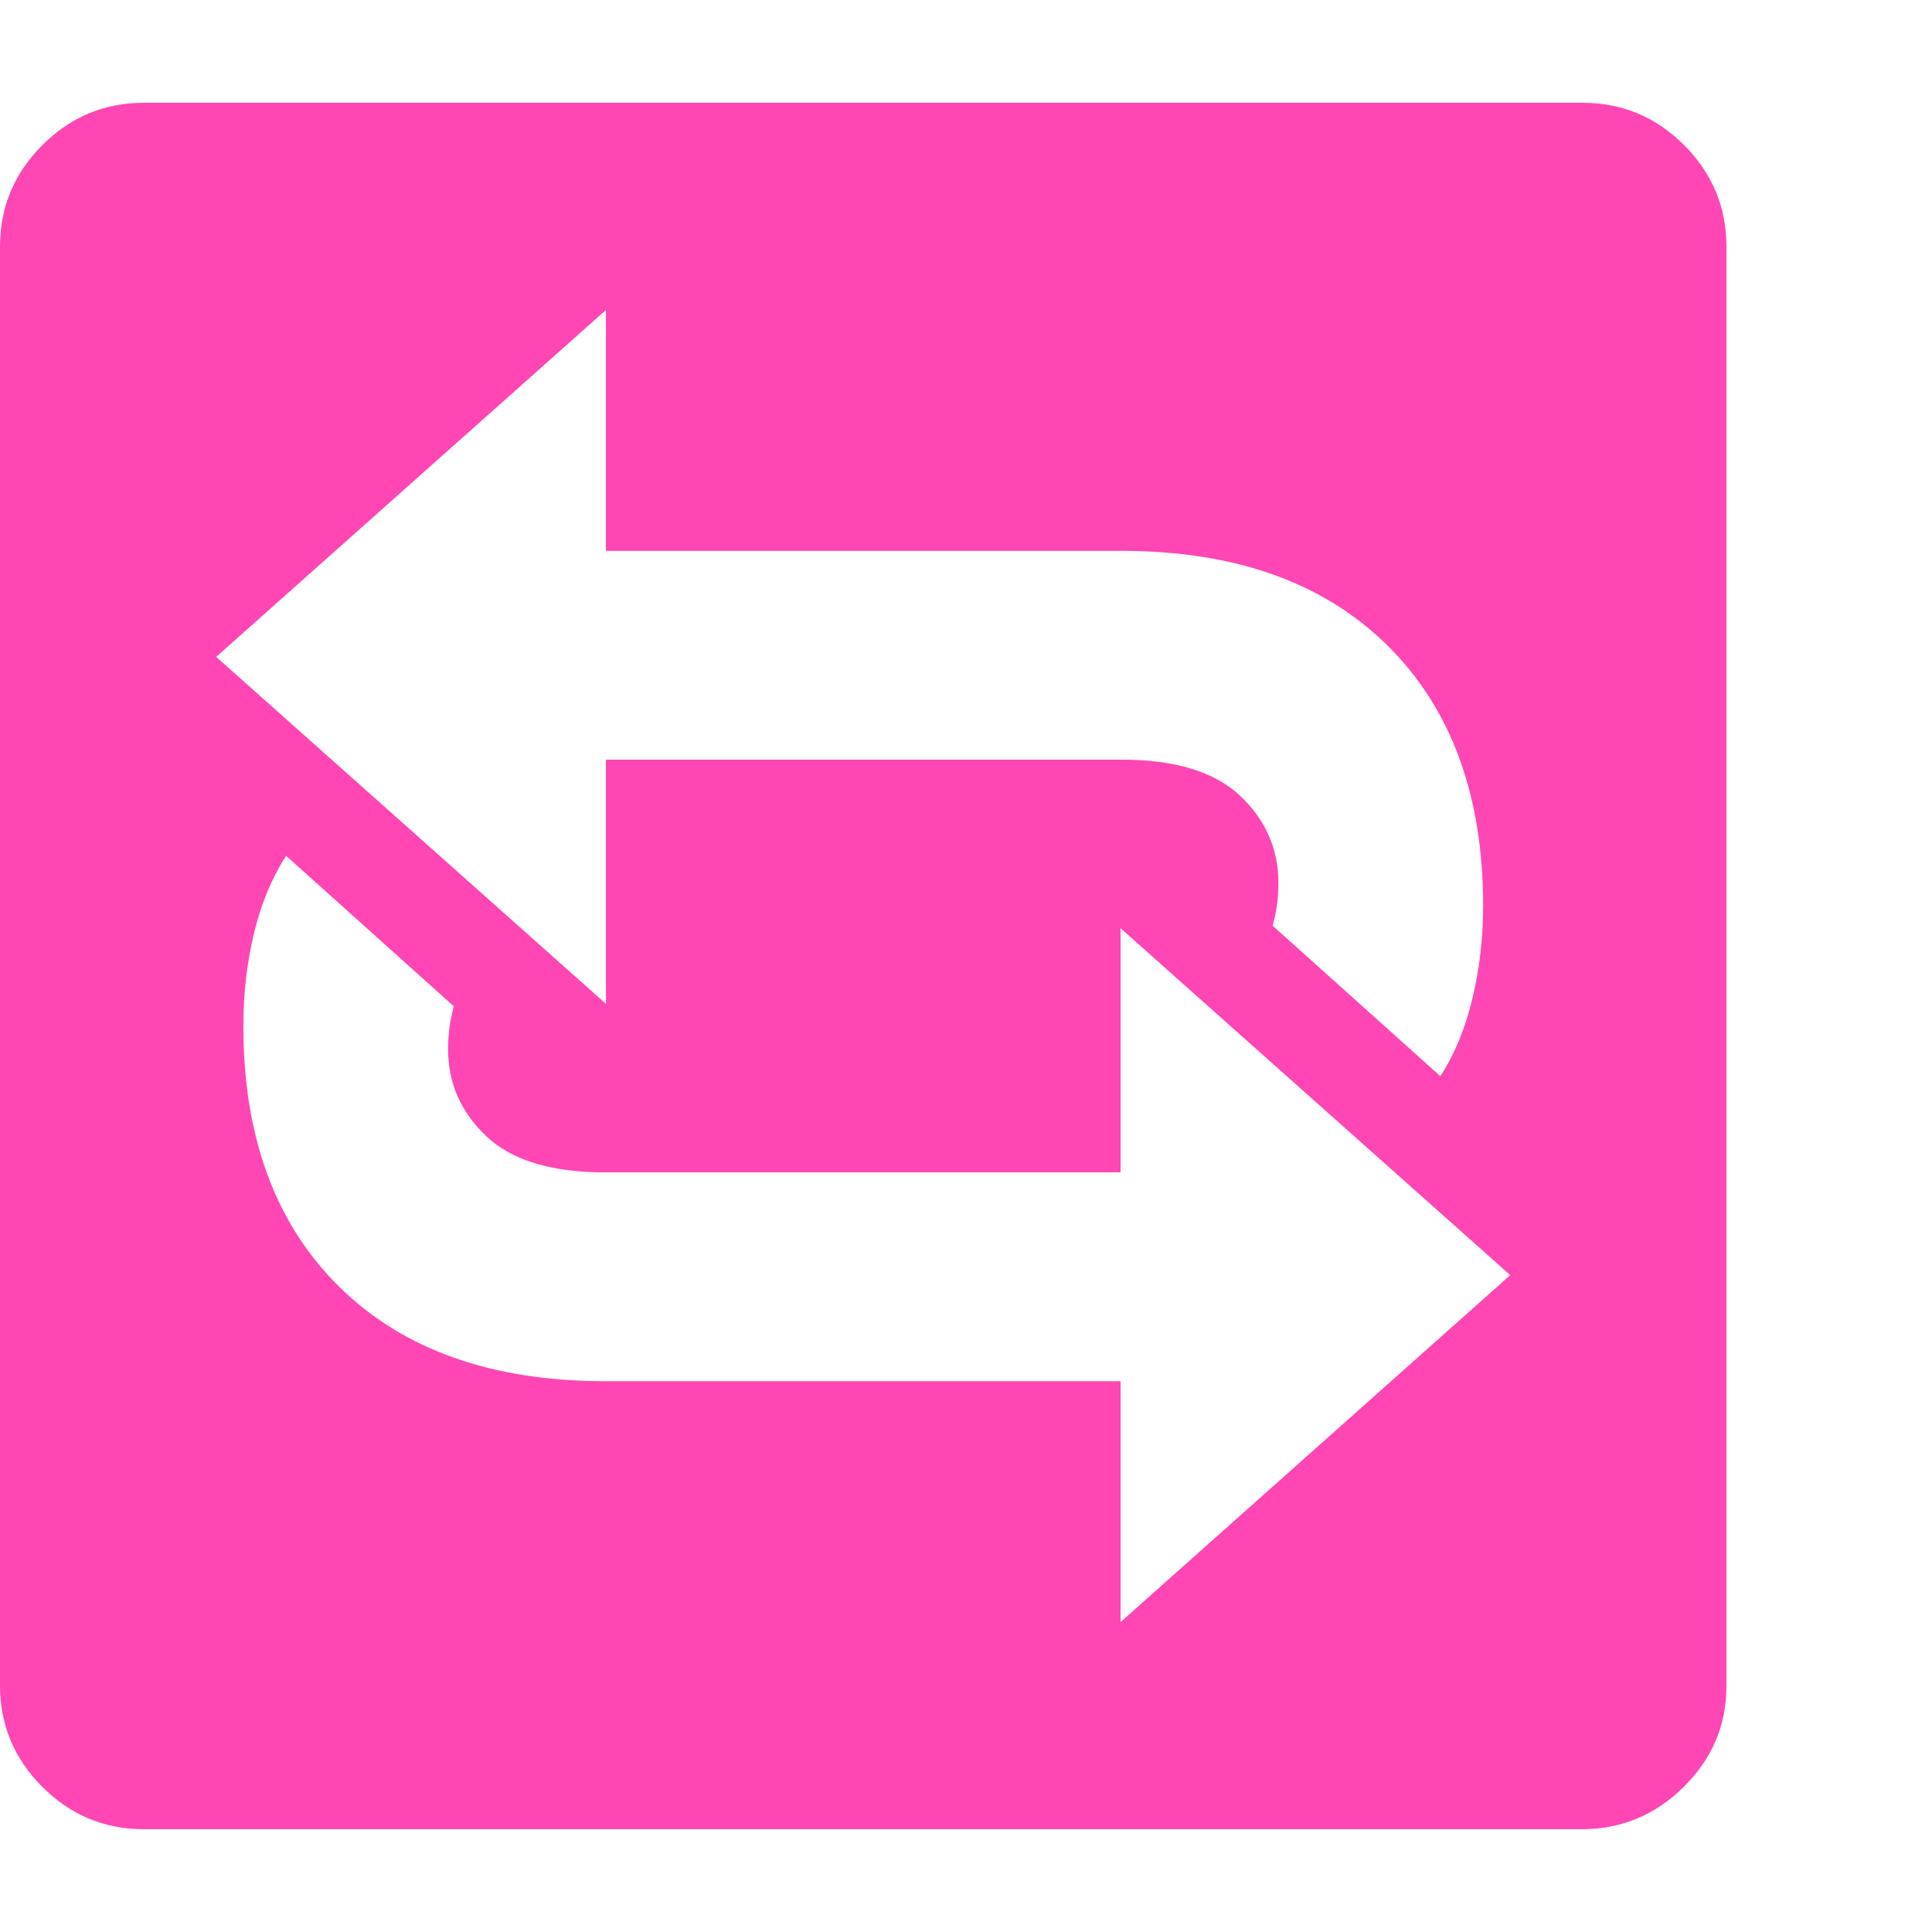 <svg version="1.1" xmlns="http://www.w3.org/2000/svg" style="fill:rgba(0,0,0,1.0)" width="256" height="256" viewBox="0 0 36.719 32.812"><path fill="rgb(255, 70, 180)" d="M2.734 32.812 C1.984 32.812 1.341 32.544 0.805 32.008 C0.268 31.471 0 30.828 0 30.078 L0 2.734 C0 1.984 0.268 1.341 0.805 0.805 C1.341 0.268 1.984 -0 2.734 -0 L30.078 -0 C30.828 -0 31.471 0.268 32.008 0.805 C32.544 1.341 32.812 1.984 32.812 2.734 L32.812 30.094 C32.812 30.833 32.542 31.471 32 32.008 C31.458 32.544 30.813 32.812 30.062 32.812 Z M21.297 28.875 L28.703 22.281 L21.297 15.688 L21.297 20.328 L11.5 20.328 C10.479 20.328 9.727 20.099 9.242 19.641 C8.758 19.182 8.516 18.63 8.516 17.984 C8.516 17.703 8.552 17.432 8.625 17.172 L5.438 14.312 C5.167 14.729 4.964 15.219 4.828 15.781 C4.693 16.344 4.625 16.932 4.625 17.547 C4.625 19.651 5.232 21.302 6.445 22.5 C7.659 23.698 9.344 24.297 11.5 24.297 L21.297 24.297 Z M27.375 18.5 C27.646 18.083 27.849 17.591 27.984 17.023 C28.12 16.456 28.188 15.87 28.188 15.266 C28.188 13.161 27.581 11.51 26.367 10.312 C25.154 9.115 23.469 8.516 21.312 8.516 L11.516 8.516 L11.516 3.938 L4.109 10.531 L11.516 17.125 L11.516 12.484 L21.312 12.484 C22.333 12.484 23.086 12.714 23.57 13.172 C24.055 13.63 24.297 14.182 24.297 14.828 C24.297 15.109 24.26 15.38 24.188 15.641 Z M36.719 27.344" /></svg>